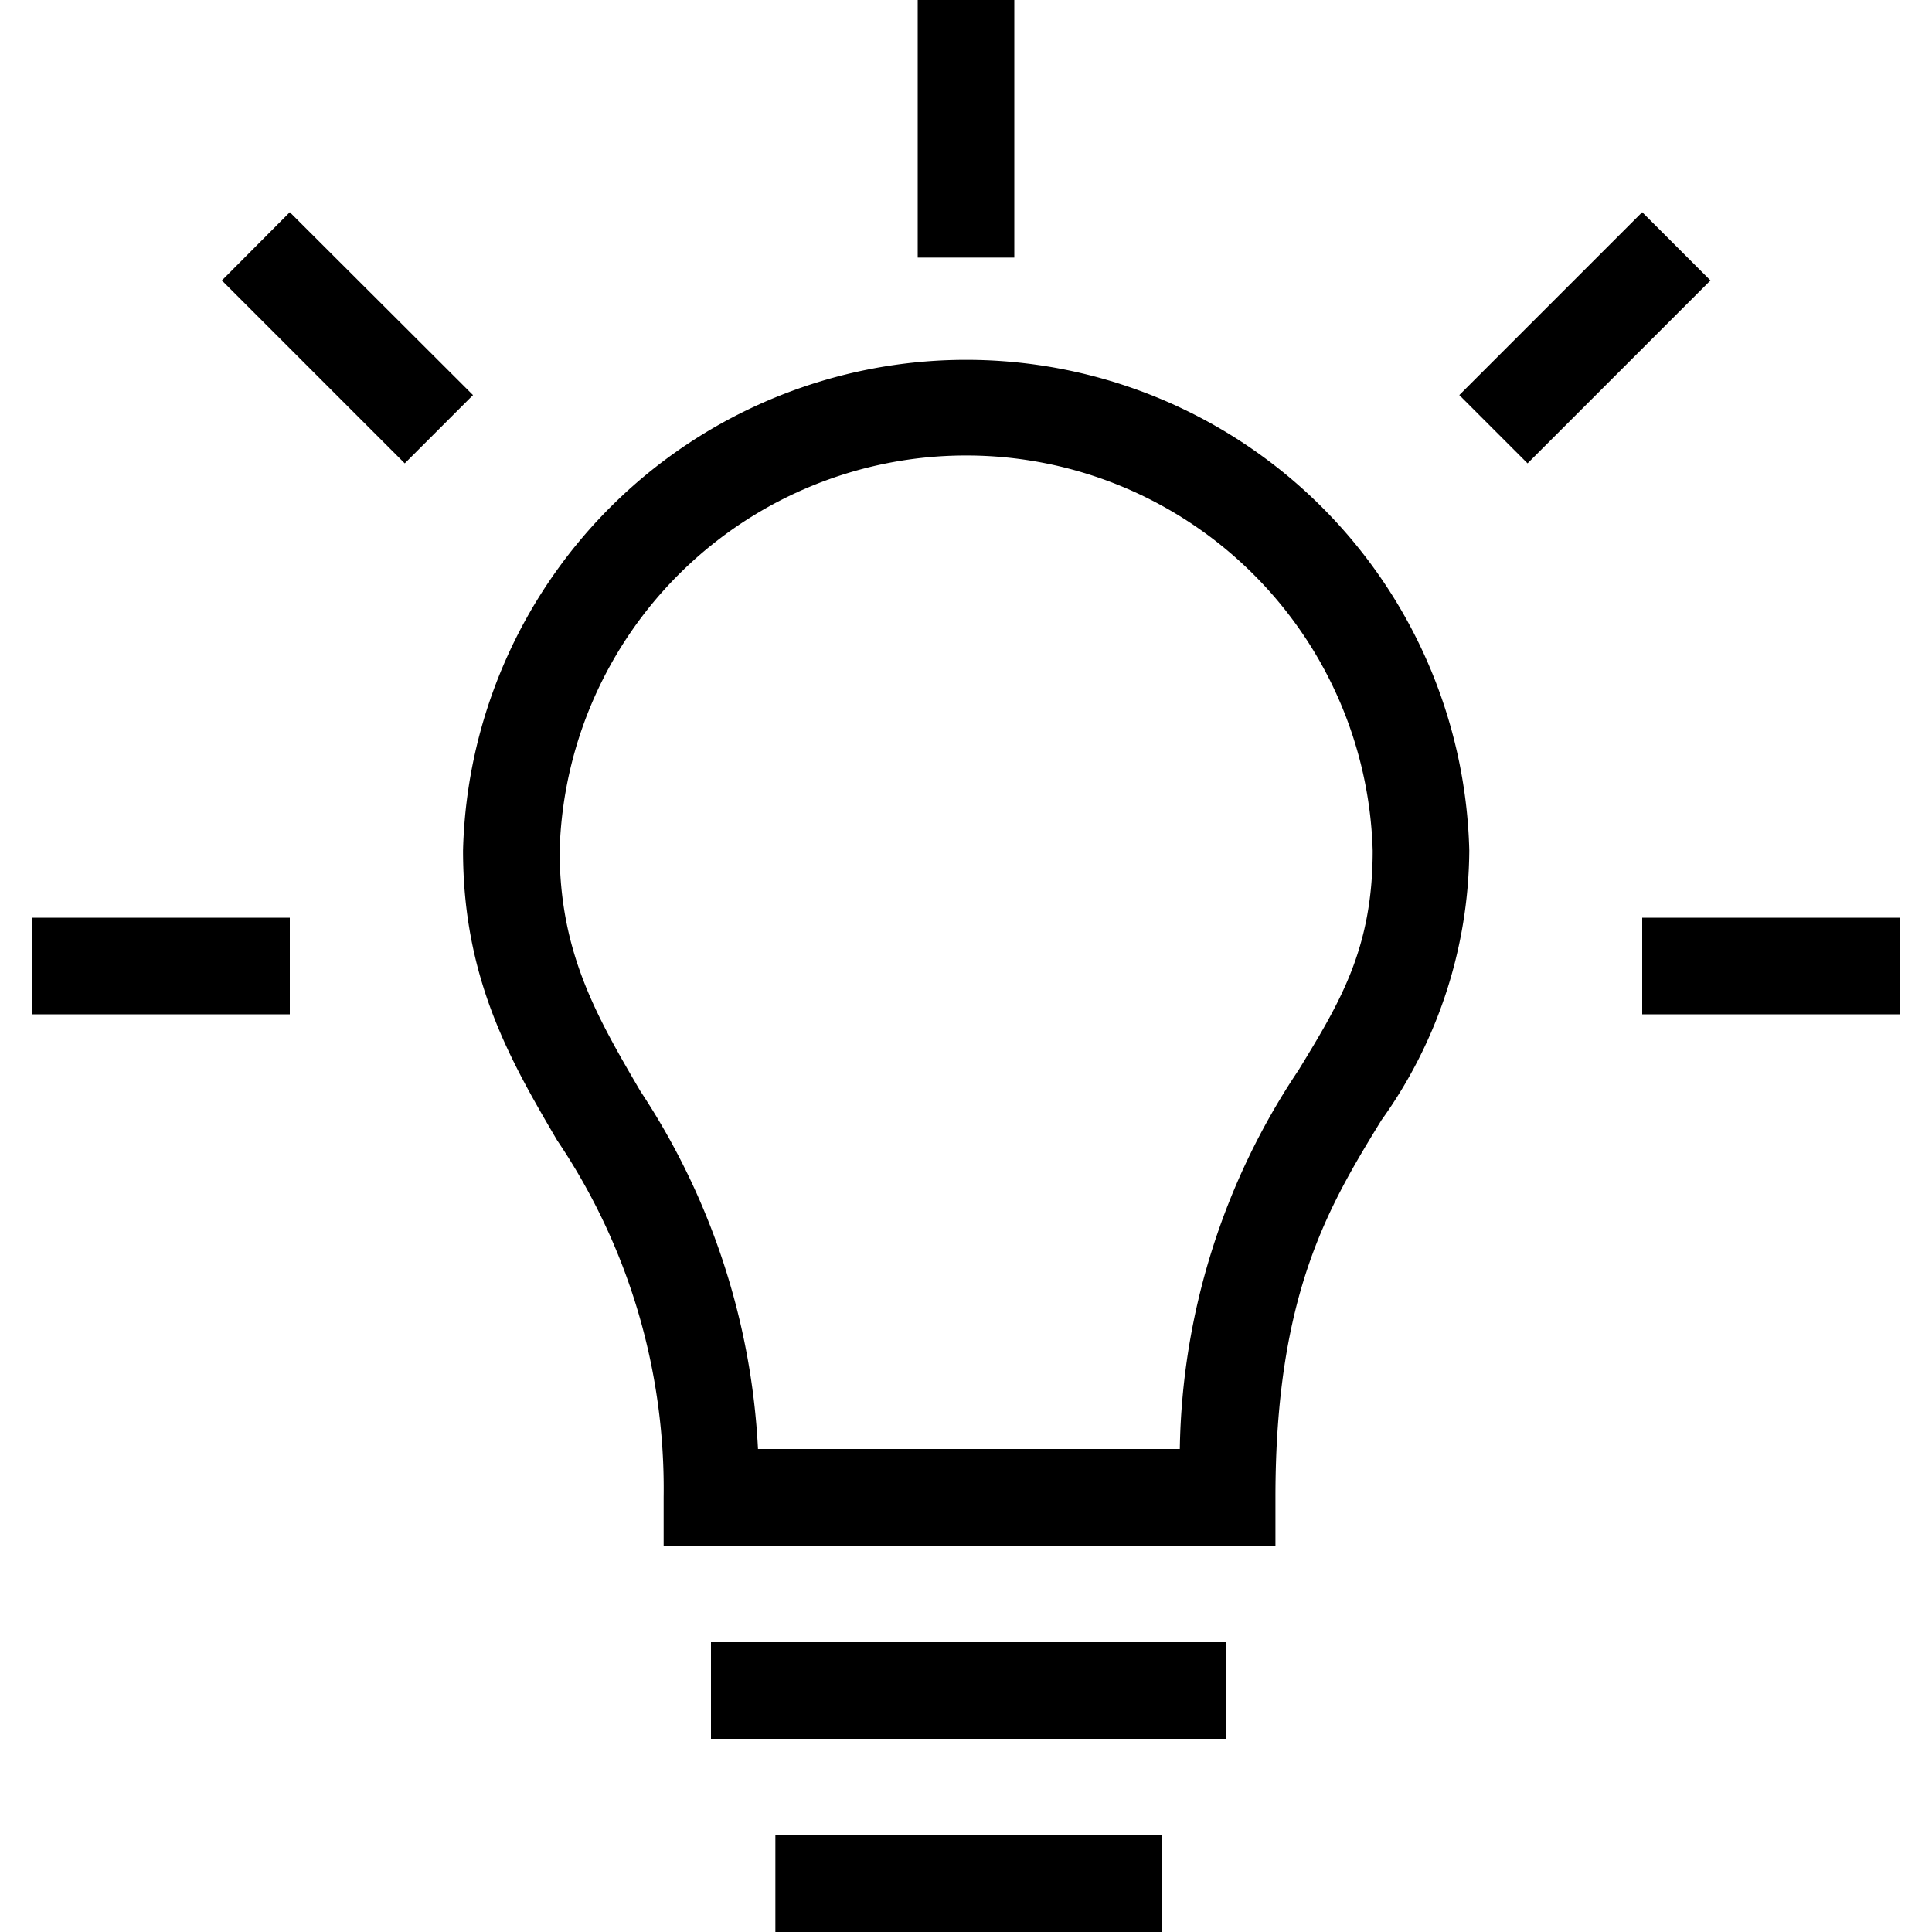 <svg id="Ebene_4" data-name="Ebene 4" xmlns="http://www.w3.org/2000/svg" viewBox="0 0 60 60"><title>idea-bulb-svg</title><path d="M24.08,57h12v3h-12Zm-2-3h16V51h-16ZM45.63,26.42a14.52,14.52,0,0,1-2.73,8.37c-1.62,2.65-3.29,5.38-3.29,11.71V48h-19V46.5A19.33,19.33,0,0,0,17.3,35.41c-1.44-2.46-2.92-5-2.92-9a15.63,15.63,0,0,1,31.25,0Zm-3,0a12.63,12.63,0,0,0-25.25,0c0,3.17,1.16,5.16,2.51,7.47A22.14,22.14,0,0,1,23.54,45h13.1a21.71,21.71,0,0,1,3.69-11.77C41.61,31.13,42.63,29.47,42.63,26.42ZM1,31.5H9v-3H1Zm50-3v3h8v-3ZM31.5,0h-3V8h3ZM51,6.59l-5.68,5.68,2.12,2.12,5.68-5.68Zm-42,0L6.89,8.71l5.68,5.68,2.12-2.12Z"/></svg>